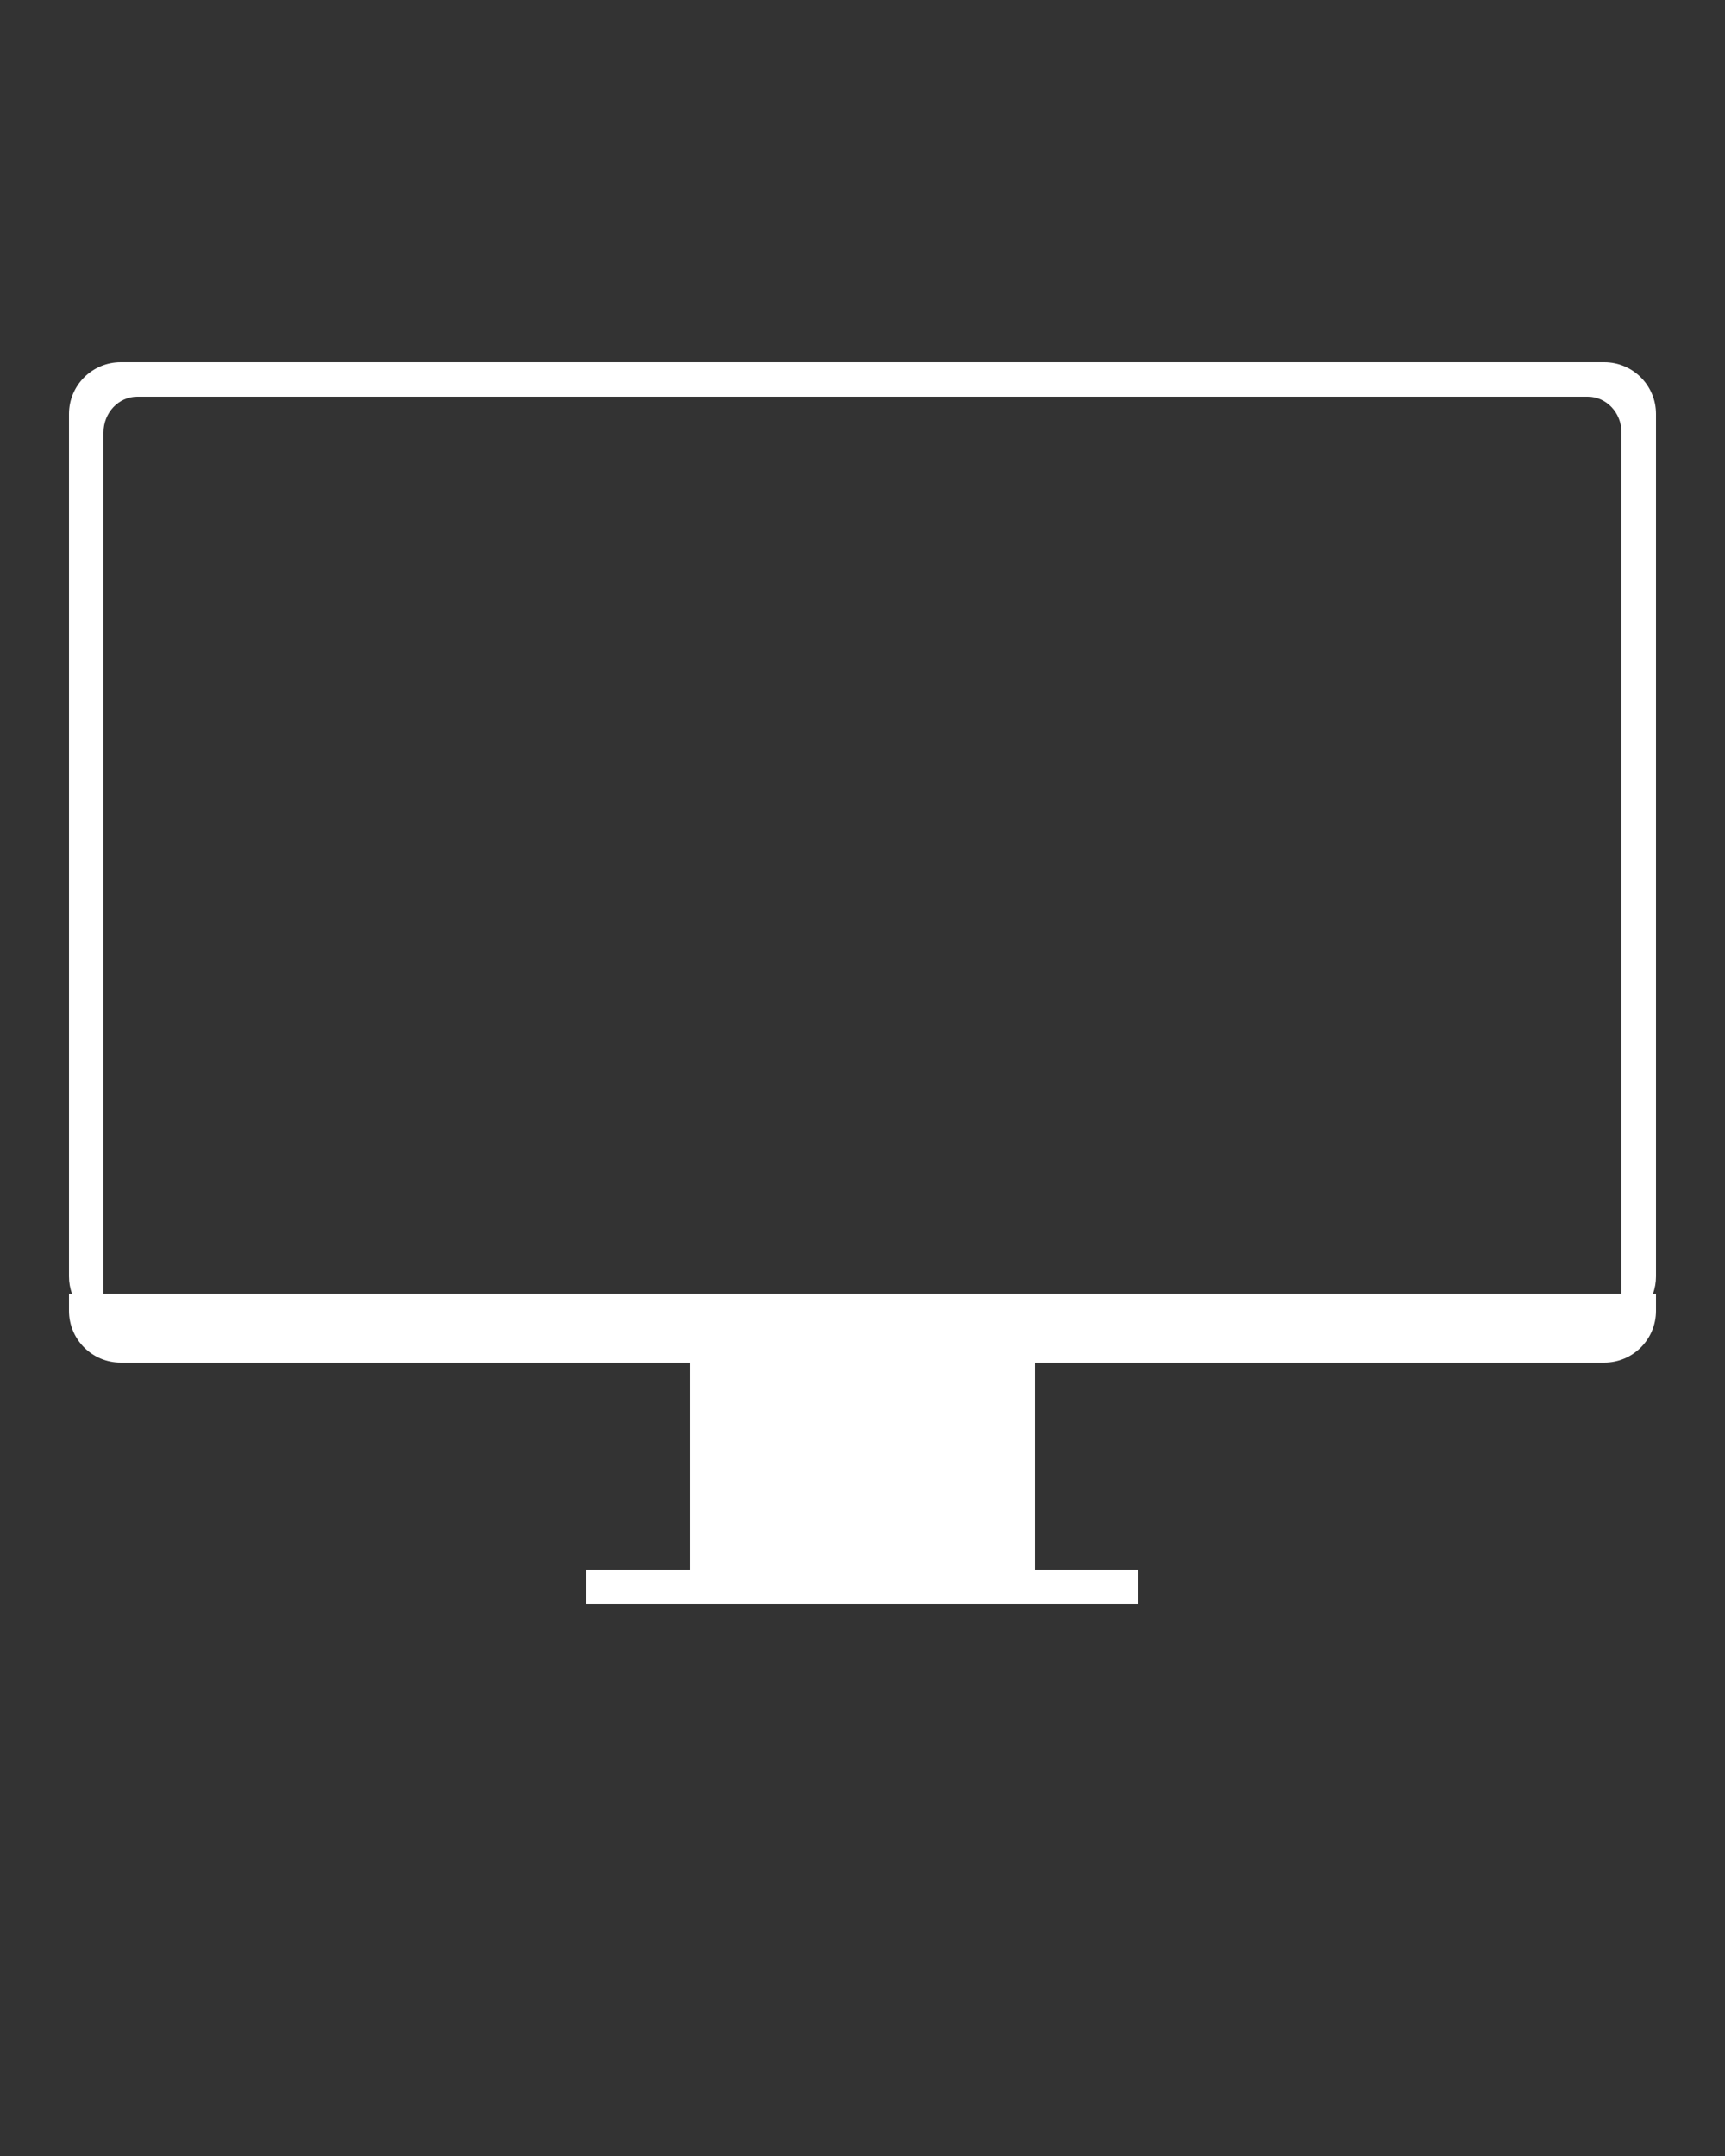 <svg xmlns="http://www.w3.org/2000/svg" xmlns:xlink="http://www.w3.org/1999/xlink" viewBox="0 0 100 125" version="1.1" x="0px" y="0px"><rect x="0" y="0" width="100" height="125" fill="#333333" stroke="none"/><title>desktop</title><desc>Created with Sketch.</desc><g stroke="none" stroke-width="1" fill="none" fill-rule="evenodd"><path d="M60,91 L66,91 L66,93 L34,93 L34,91 L40,91 L40,79 L7,79 C5.343,79 4,77.657 4,76 L4,75 L4.171,75 C4.06,74.687 4,74.351 4,74 L4,24 C4,22.343 5.343,21 7,21 L93,21 C94.657,21 96,22.343 96,24 L96,74 C96,74.351 95.94,74.687 95.829,75 L96,75 L96,76 C96,77.657 94.657,79 93,79 L60,79 L60,91 Z M6,75 L94,75 L94,25.074 C94,23.929 93.124,23 92.044,23 L7.956,23 C6.876,23 6,23.929 6,25.074 L6,75 Z" fill="#fff" fill-rule="nonzero"/></g></svg>
